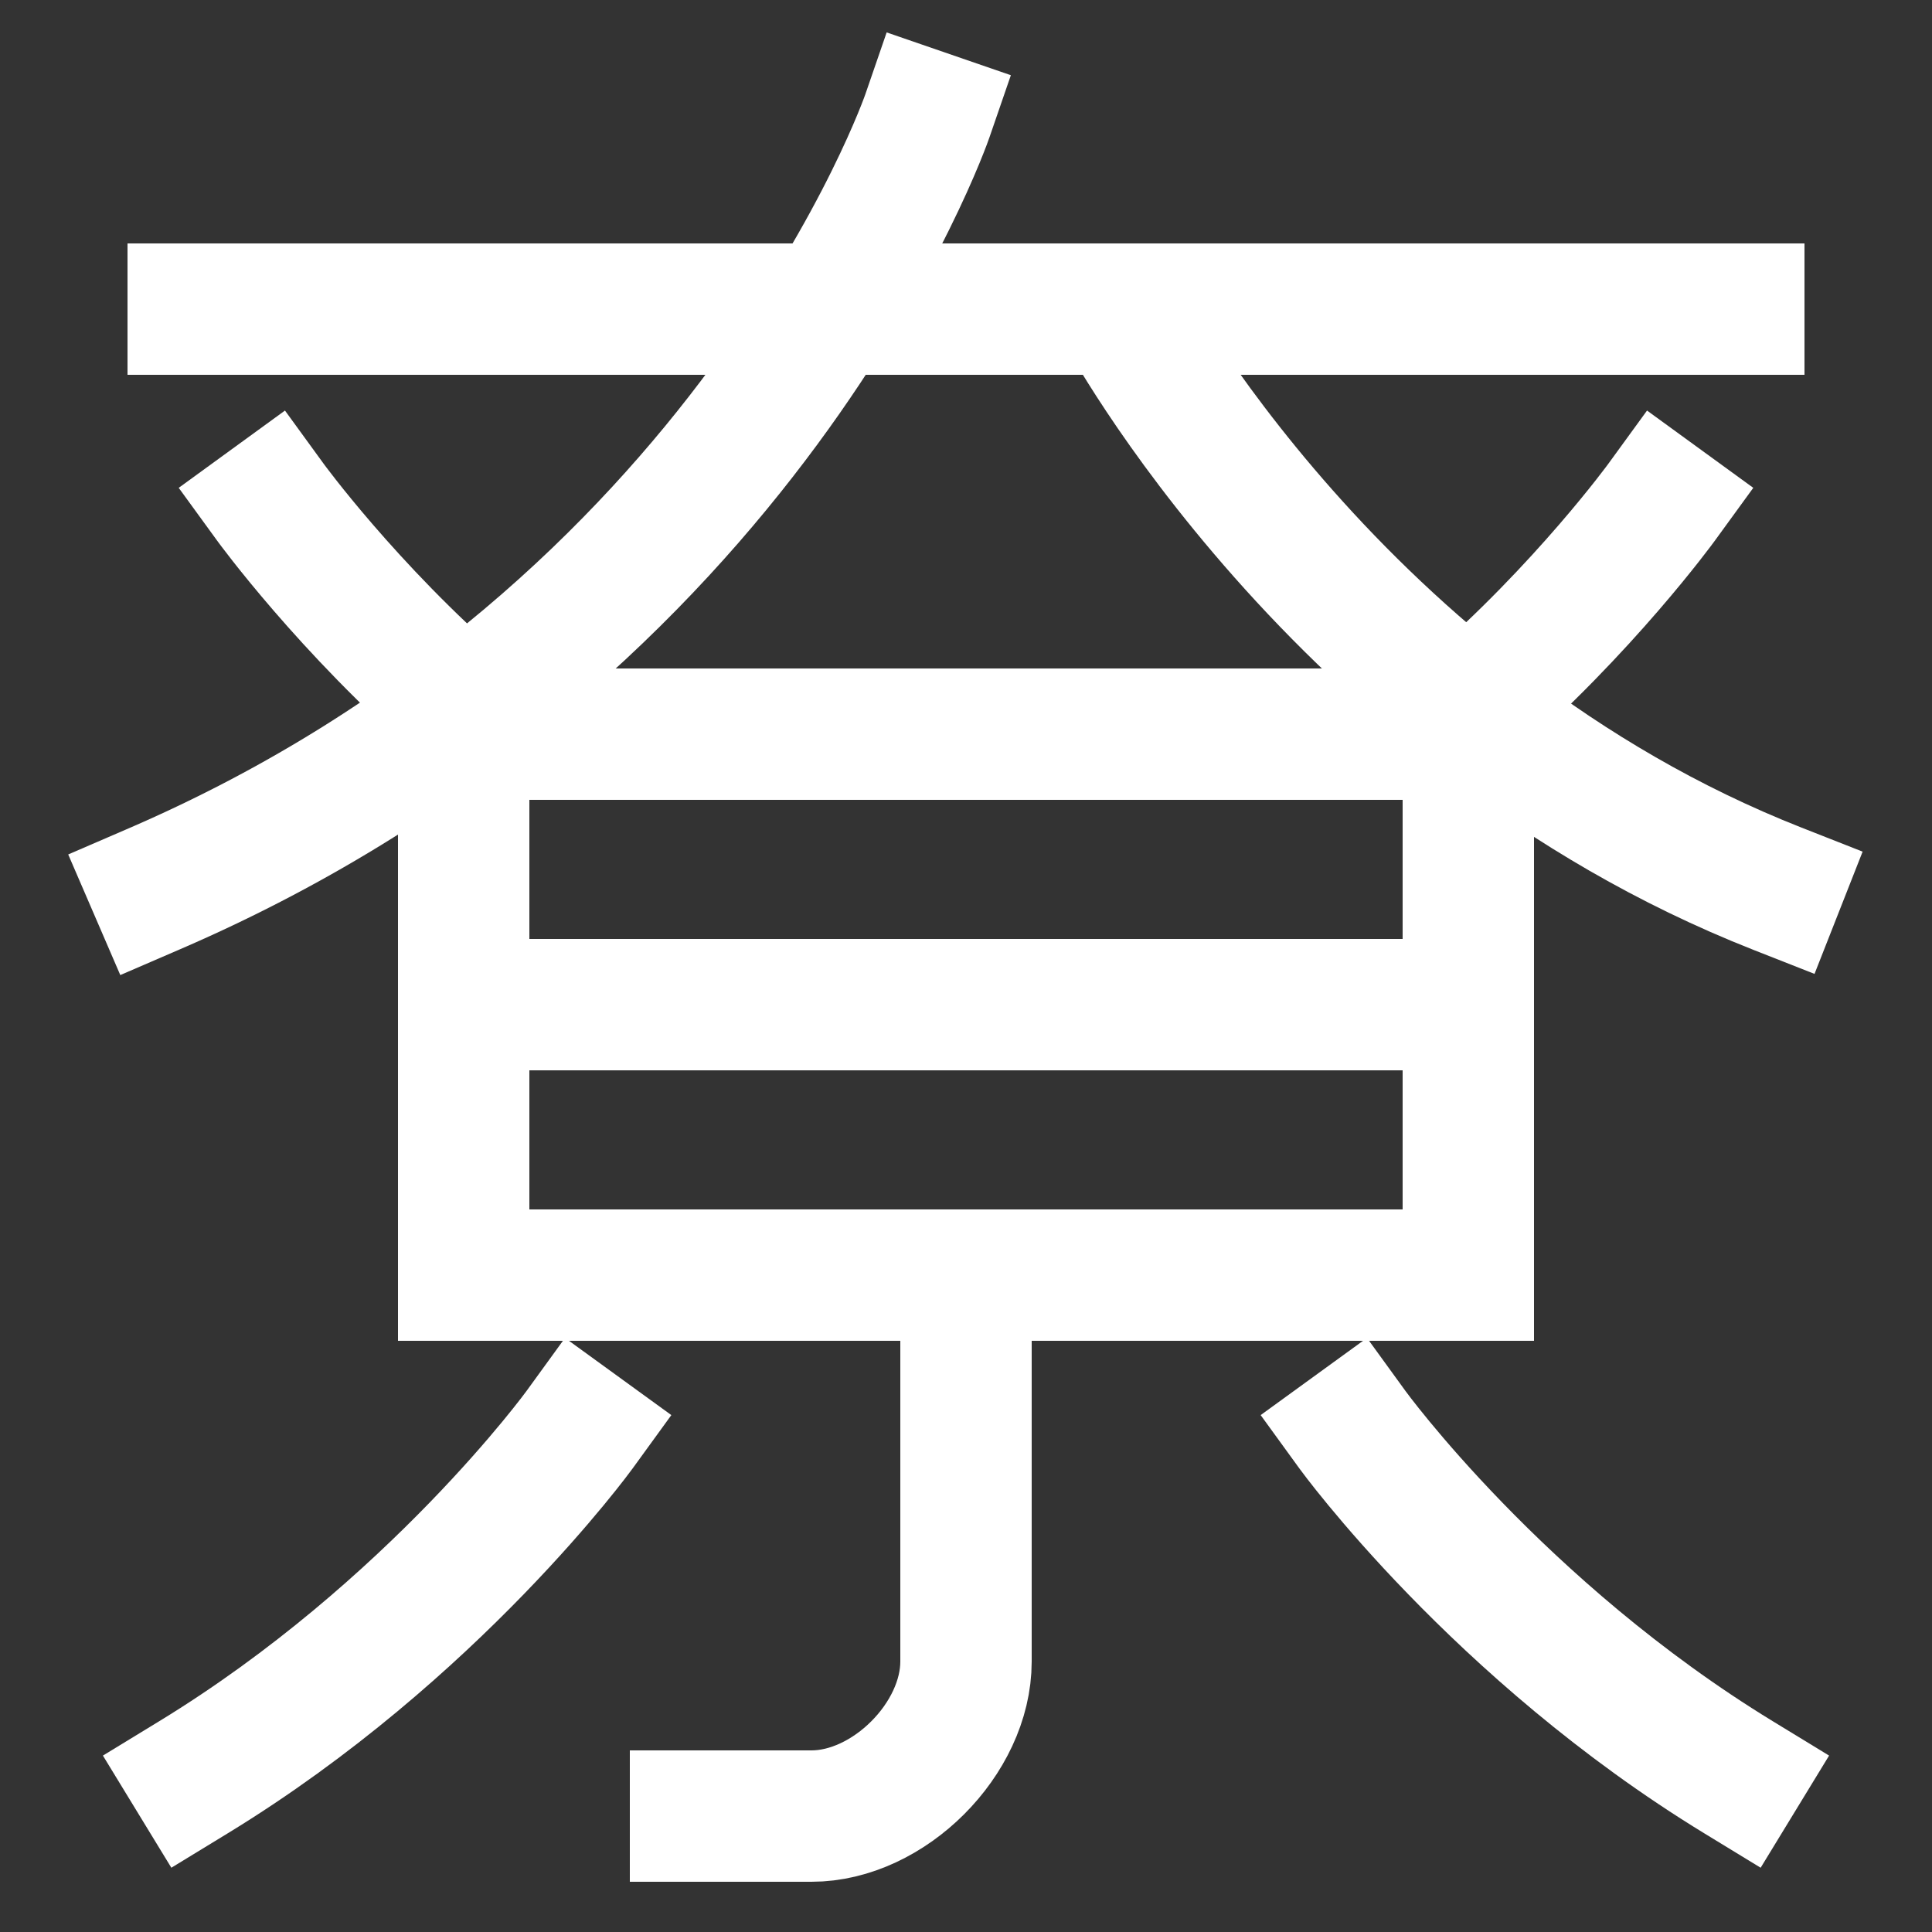 <svg xmlns="http://www.w3.org/2000/svg" xmlns:xlink="http://www.w3.org/1999/xlink" viewBox="0 0 1000 1000"><rect x="0" y="0" width="1000" height="1000" fill="#333333" stroke="none"/><defs><style>.a,.b{fill:none;}.b{stroke:#fff;stroke-linecap:square;stroke-miterlimit:2;stroke-width:68px;}.c{clip-path:url(#a);}.d{clip-path:url(#b);}</style><clipPath id="a"><rect class="a" x="460" y="160" width="687" height="486"/></clipPath><clipPath id="b"><rect class="a" x="240" y="380" width="520" height="280"/></clipPath></defs><title>ox</title><path class="b" d="M100,920c124.53-76,200-180,200-180"/><rect class="b" x="240" y="380" width="520" height="280"/><path class="b" d="M500,700V860c0,40-40,80-80,80H360"/><path class="b" d="M80,460C388,327,480,60,480,60"/><line class="b" x1="100" y1="160" x2="900" y2="160"/><path class="b" d="M760,367c60-52,100-107,100-107"/><path class="b" d="M240,367c-60-52-100-107-100-107"/><path class="b" d="M900,920C775.47,844,700,740,700,740"/><g class="c"><path class="b" d="M920,460C691.72,370.19,580,160,580,160"/></g><g class="d"><line class="b" x1="760" y1="520" x2="240" y2="520"/></g></svg>
